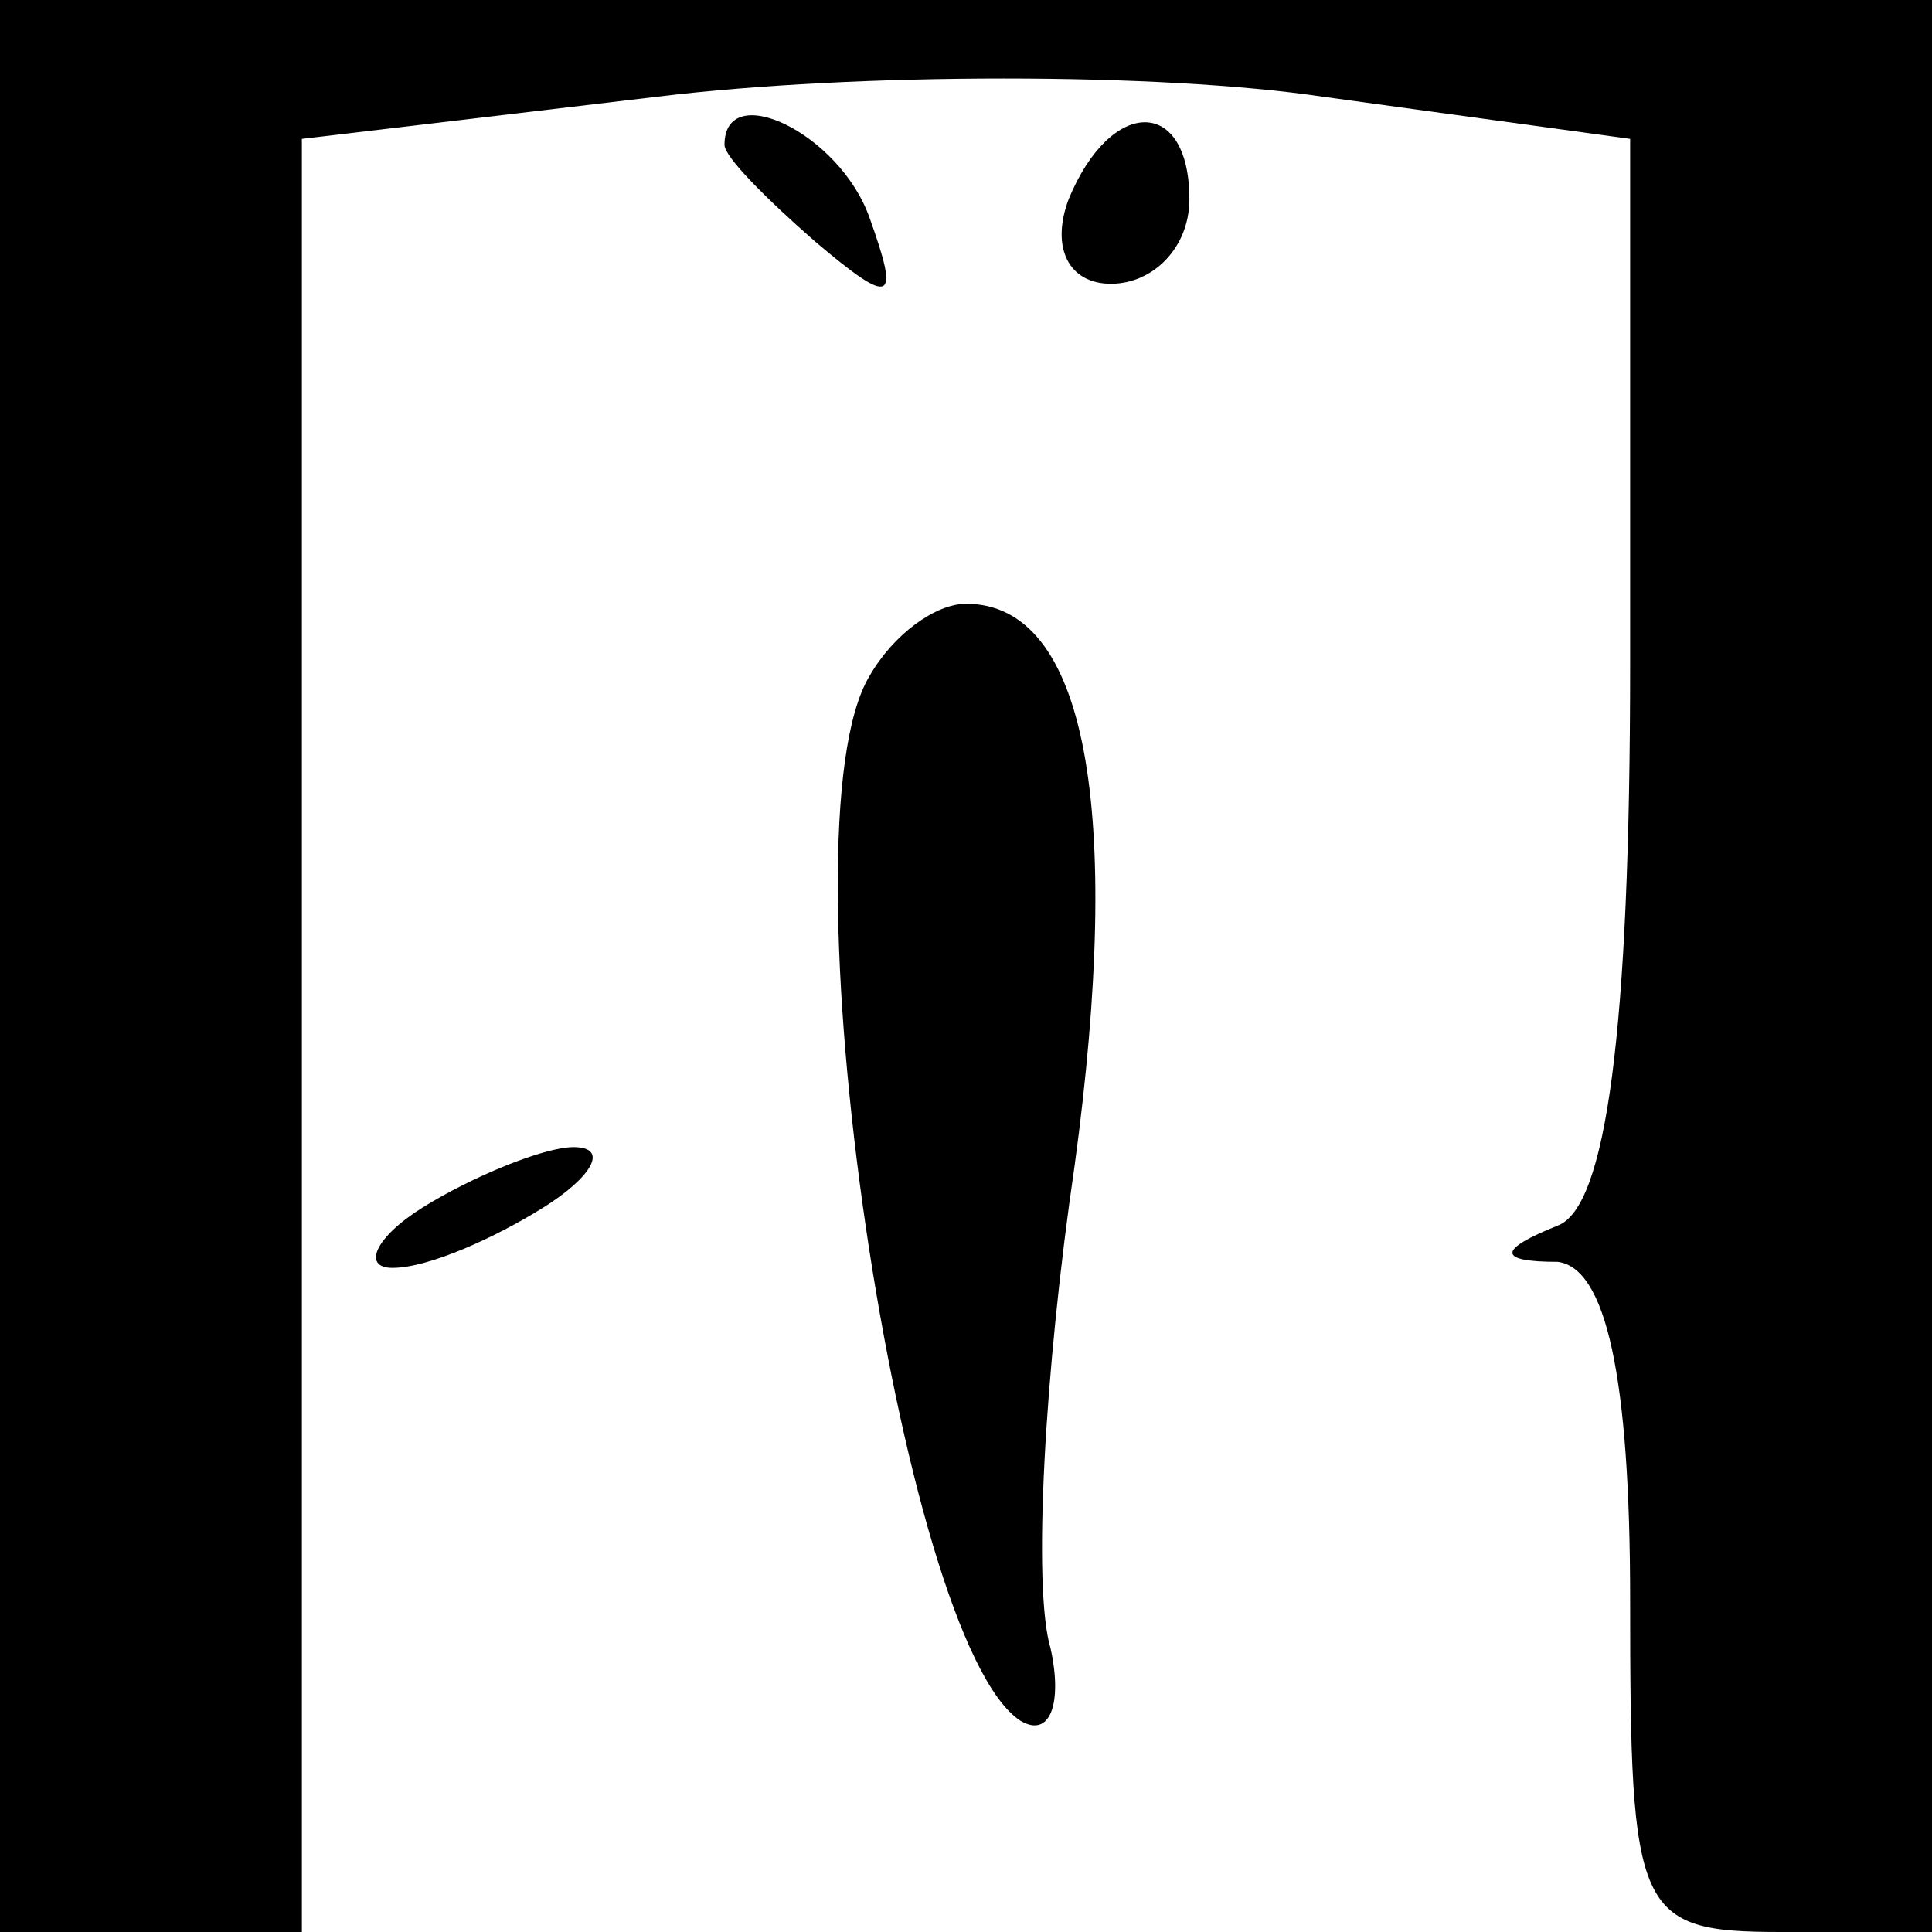 <?xml version="1.0" standalone="no"?>
<!DOCTYPE svg PUBLIC "-//W3C//DTD SVG 20010904//EN"
 "http://www.w3.org/TR/2001/REC-SVG-20010904/DTD/svg10.dtd">
<svg version="1.0" xmlns="http://www.w3.org/2000/svg"
 width="32pt" height="32pt" viewBox="0 0 32 32"
 preserveAspectRatio="xMidYMid meet">
<g transform="translate(0,32) scale(0.1,-0.1)"
fill="#000000" stroke="none">
<path fill="#000000" stroke="none" d="M0 160 l0 -160 25 0 25 0 0 149 0 148
59 7 c33 4 83 4 110 0 l51 -7 0 -87 c0 -61 -4 -90 -12 -93 -10 -4 -10 -6 0 -6
8 -1 12 -19 12 -56 0 -52 1 -55 25 -55 l25 0 0 160 0 160 -160 0 -160 0 0
-160z"/>
<path fill="#000000" stroke="none" d="M120 296 c0 -2 7 -9 15 -16 13 -11 14
-10 9 4 -5 14 -24 23 -24 12z"/>
<path fill="#000000" stroke="none" d="M177 287 c-3 -8 0 -14 7 -14 7 0 13 6
13 14 0 17 -13 17 -20 0z"/>
<path fill="#000000" stroke="none" d="M144 208 c-15 -25 5 -160 25 -173 5 -3
7 3 5 12 -3 10 -1 46 4 80 8 59 2 93 -18 93 -5 0 -12 -5 -16 -12z"/>
<path fill="#000000" stroke="none" d="M70 120 c-8 -5 -10 -10 -5 -10 6 0 17
5 25 10 8 5 11 10 5 10 -5 0 -17 -5 -25 -10z"/>
</g>
</svg>
